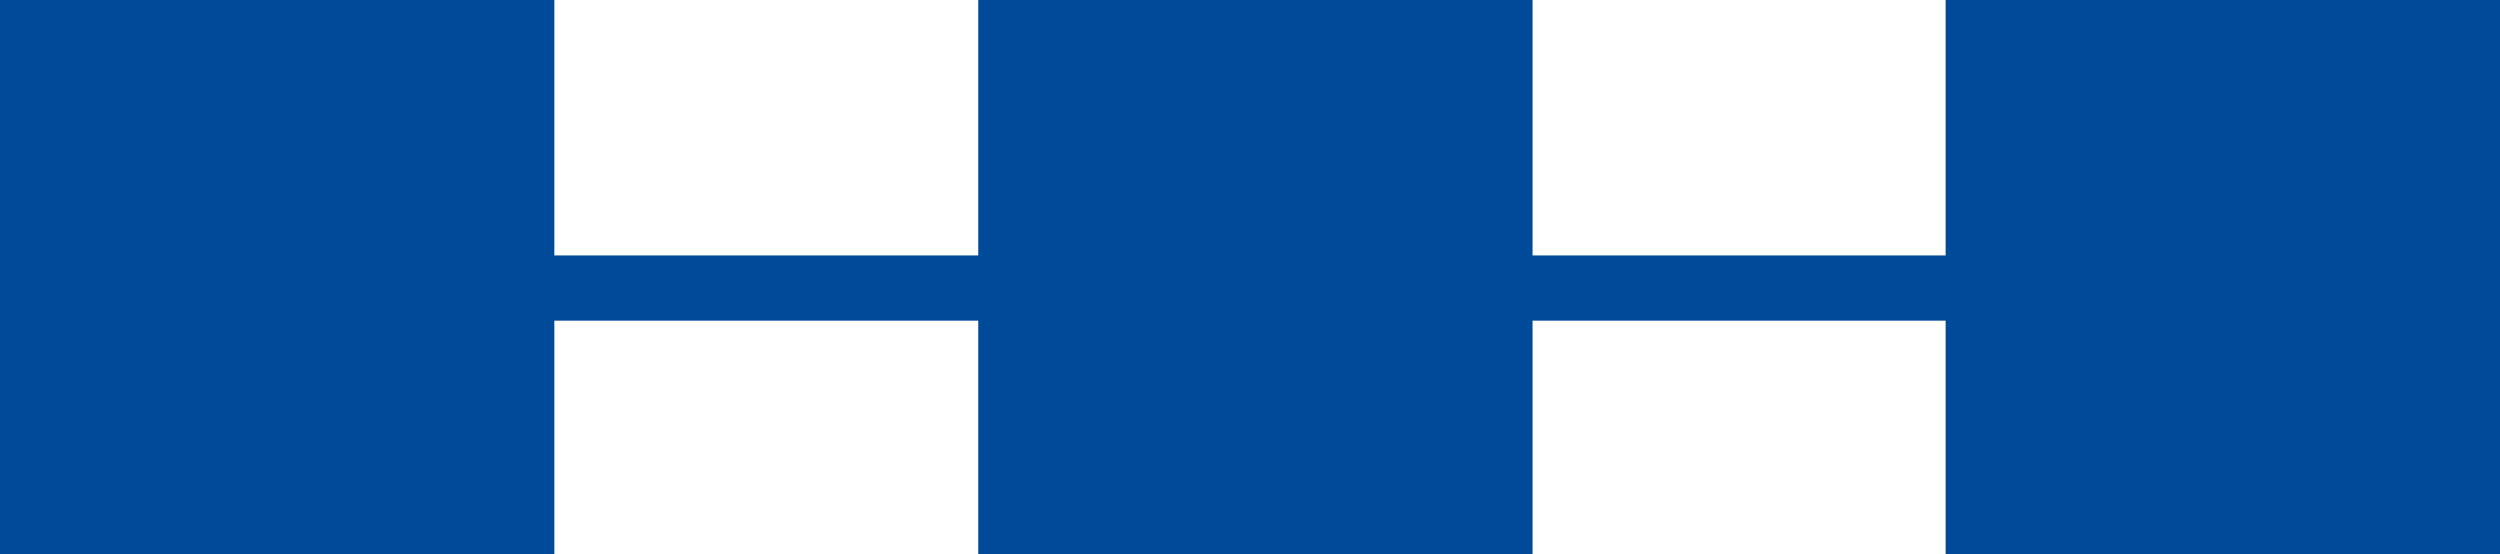 <?xml version="1.0" encoding="UTF-8"?>
<!-- Generator: Adobe Illustrator 12.0.0, SVG Export Plug-In . SVG Version: 6.00 Build 51448)  -->
<!DOCTYPE svg PUBLIC "-//W3C//DTD SVG 1.1//EN" "http://www.w3.org/Graphics/SVG/1.1/DTD/svg11.dtd">
<svg version="1.1" id="Ebene_1" xmlns="http://www.w3.org/2000/svg" xmlns:xlink="http://www.w3.org/1999/xlink" width="82.124" height="18.21" viewBox="0 0 82.124 18.21" overflow="visible" enable-background="new 0 0 82.124 18.21" xml:space="preserve">
<rect x="32.135" fill="#004A99" width="18.209" height="18.21"/>
<rect fill="#004A99" width="18.21" height="18.21"/>
<rect x="63.913" fill="#004A99" width="18.211" height="18.21"/>
<rect x="16.604" y="8.391" fill="#004A99" width="50.882" height="2.142"/>
</svg>